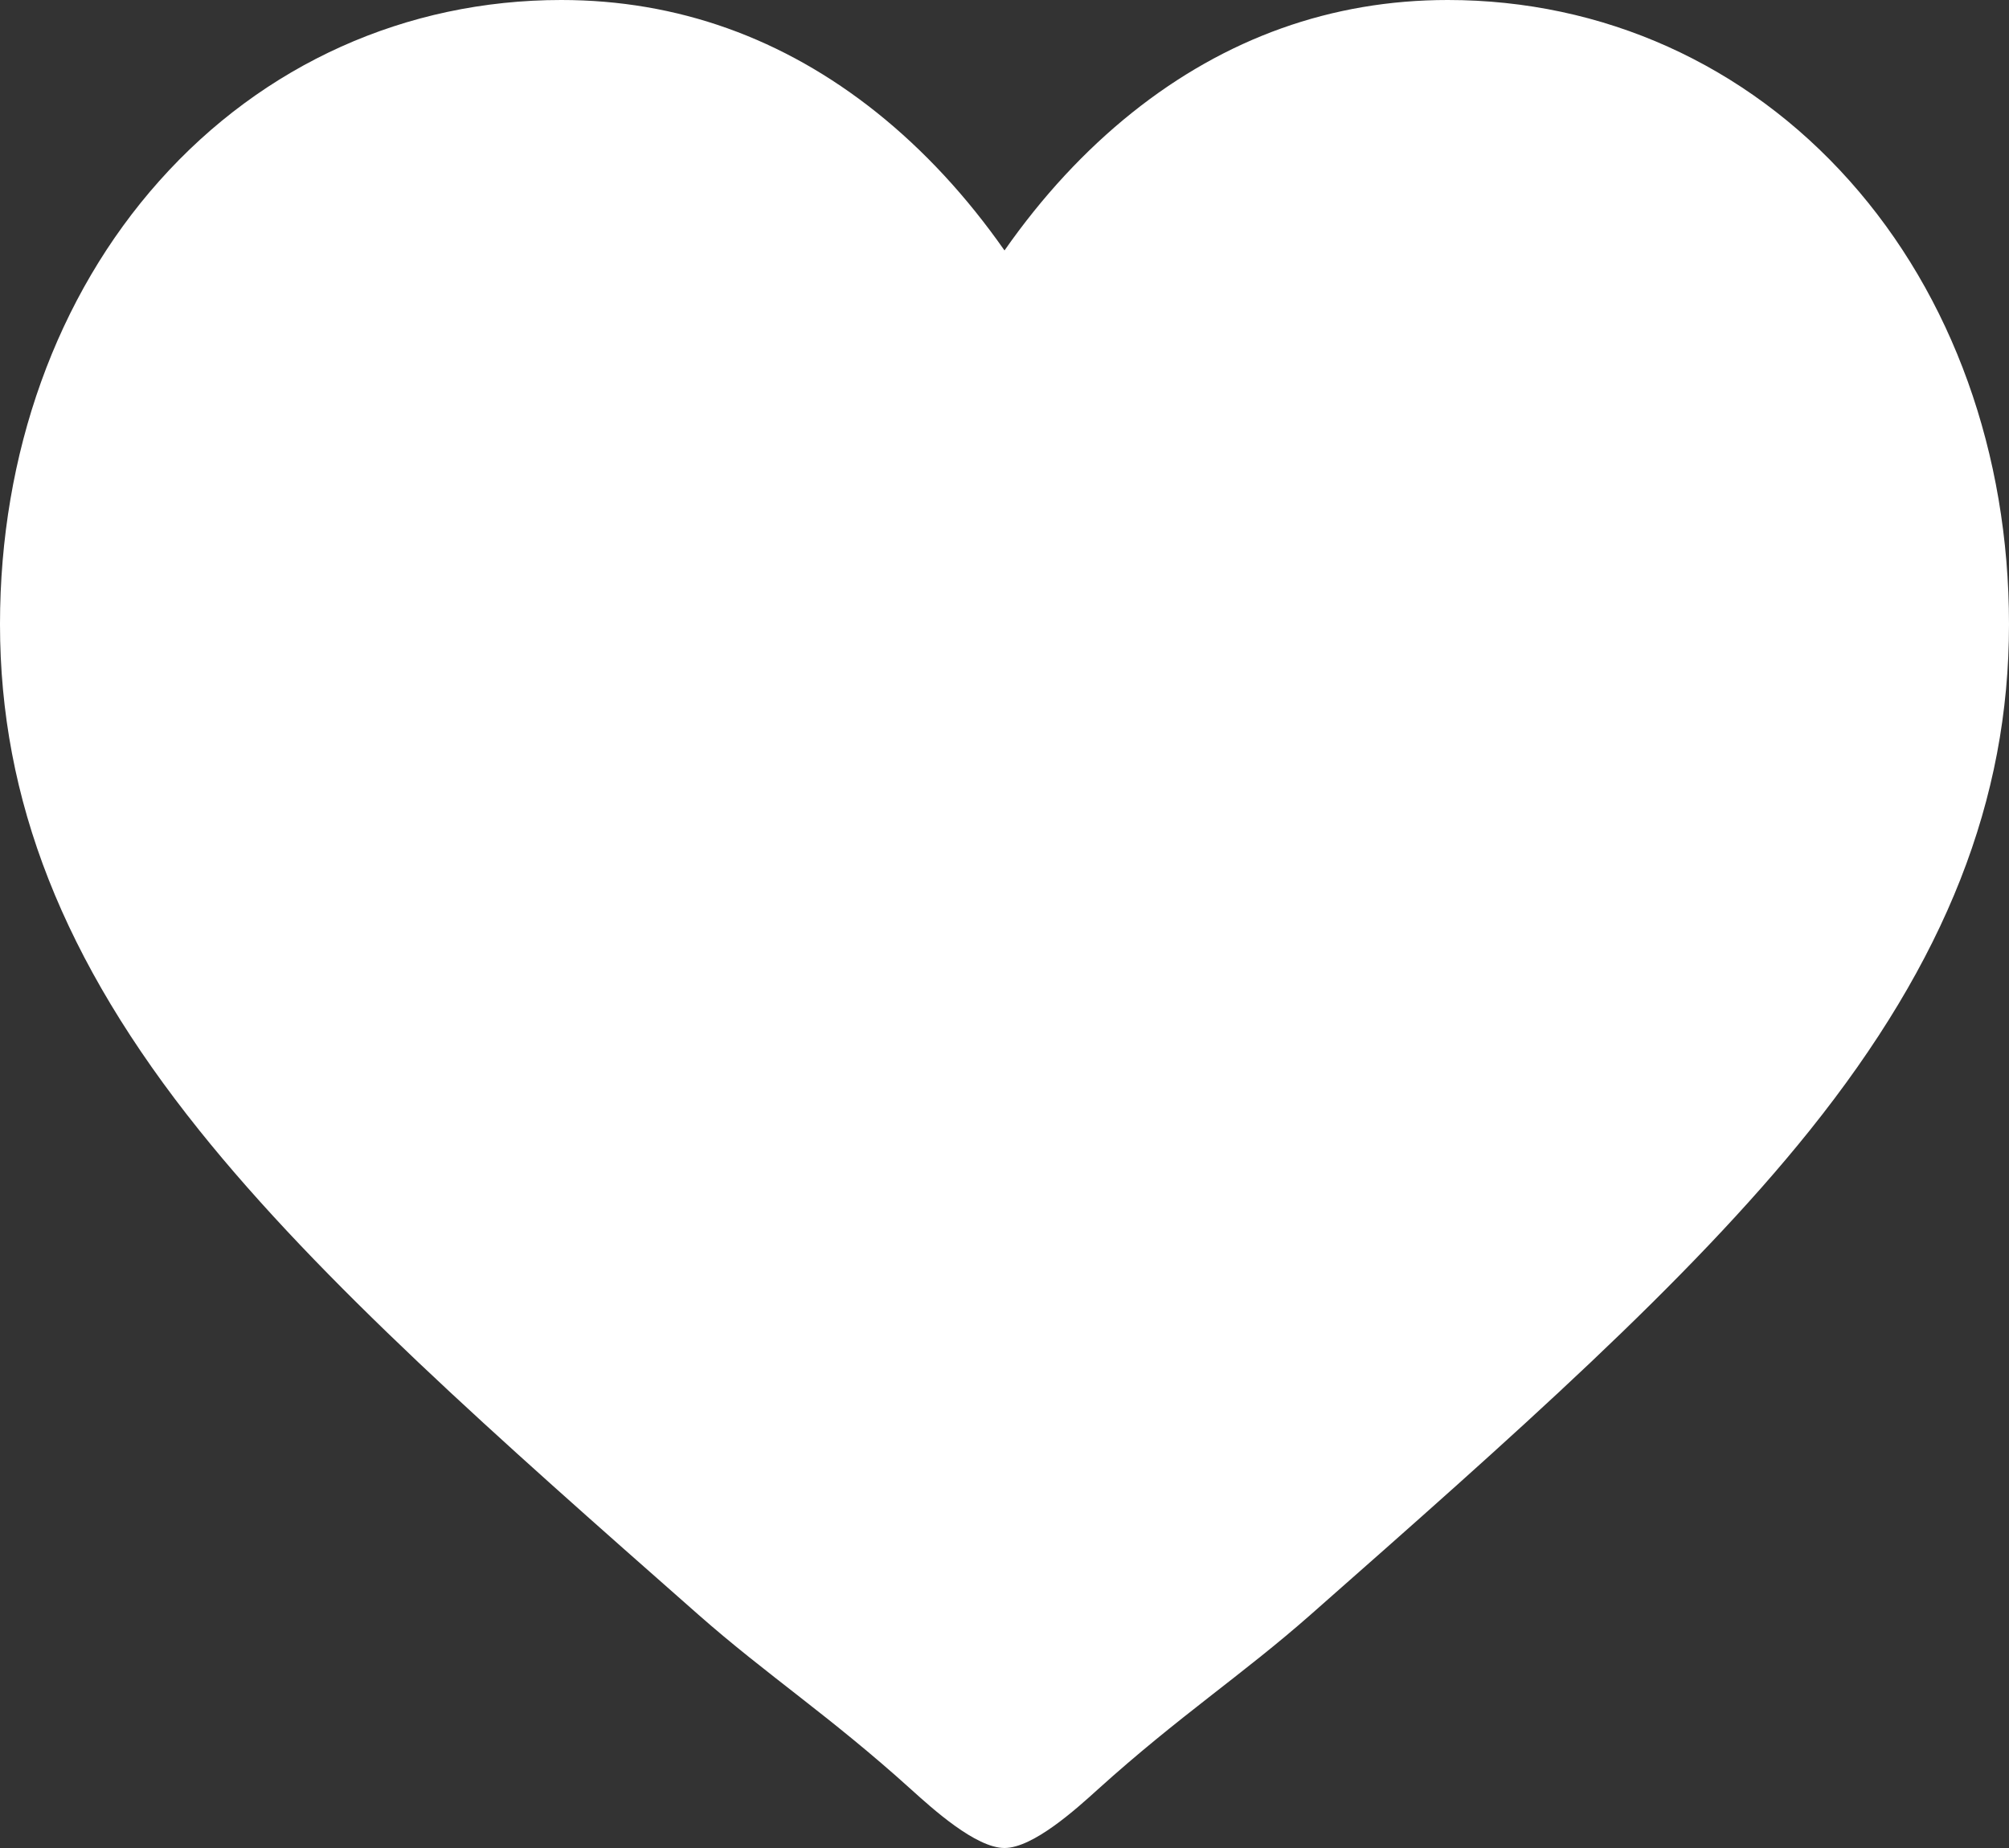 <?xml version="1.0" encoding="UTF-8"?>
<svg width="25px" height="23px" viewBox="0 0 25 23" version="1.1" xmlns="http://www.w3.org/2000/svg" xmlns:xlink="http://www.w3.org/1999/xlink">
    <rect x="0" y="0" width="25" height="23" fill="#333333" stroke="none"/>
    <!-- Generator: Sketch 61.2 (89653) - https://sketch.com -->
    <title>Fill 1 Copy 6</title>
    <desc>Created with Sketch.</desc>
    <g id="Región" stroke="none" stroke-width="1" fill="none" fill-rule="evenodd">
        <g id="Canal_Claro-1920" transform="translate(-799, -2446)" fill="#FFFFFF">
            <path d="M822.017,2448.251 C820.723,2446.799 818.947,2446 817.016,2446 C815.573,2446 814.252,2446.472 813.088,2447.402 C812.501,2447.872 811.969,2448.446 811.5,2449.117 C811.031,2448.447 810.499,2447.872 809.912,2447.402 C808.748,2446.472 807.427,2446 805.984,2446 C804.053,2446 802.277,2446.799 800.983,2448.251 C799.704,2449.685 799,2451.645 799,2453.769 C799,2455.956 799.788,2457.957 801.48,2460.068 C802.993,2461.956 805.168,2463.873 807.686,2466.092 C808.546,2466.85 809.326,2467.356 810.338,2468.271 C810.606,2468.513 811.144,2469 811.5,2469 C811.856,2469 812.394,2468.513 812.661,2468.271 C813.674,2467.356 814.454,2466.85 815.314,2466.092 C817.832,2463.873 820.007,2461.956 821.521,2460.068 C823.212,2457.957 824,2455.956 824,2453.769 C824,2451.645 823.296,2449.685 822.017,2448.251" id="Fill-1-Copy-6"></path>
        </g>
    </g>
</svg>